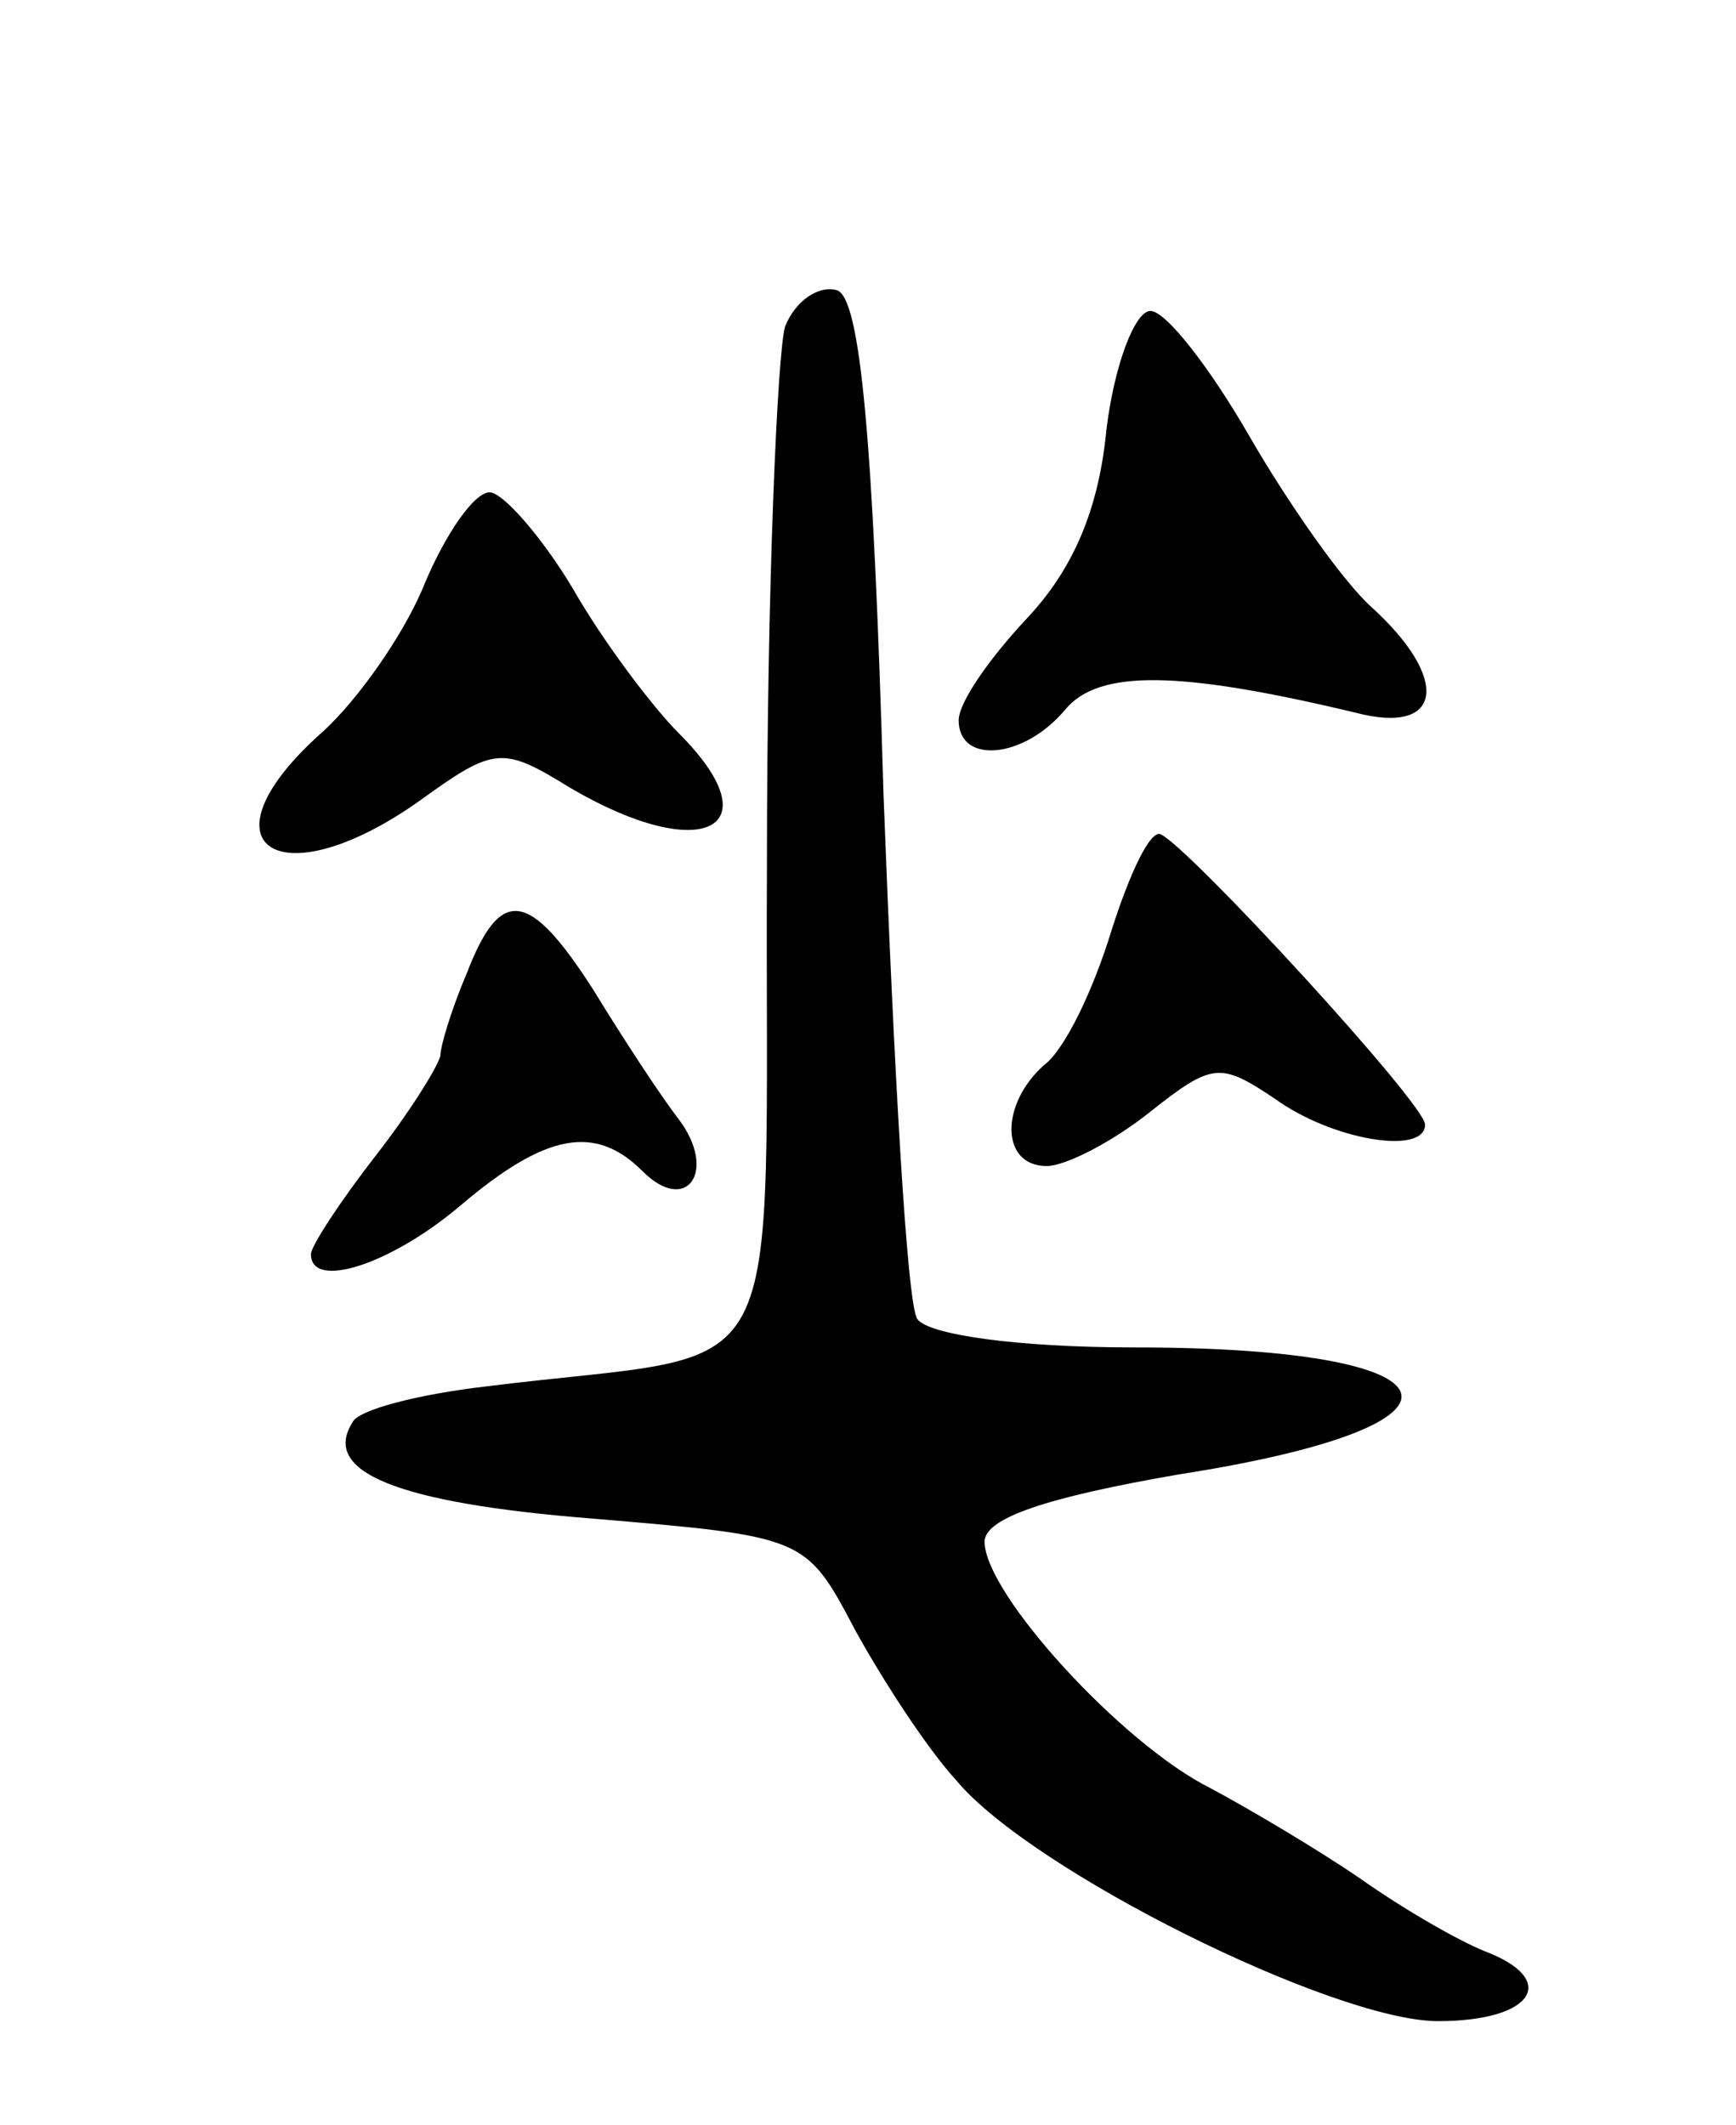 <svg version="1.0" xmlns="http://www.w3.org/2000/svg"
 width="67pt" height="82pt" viewBox="0 0 67 82"
 preserveAspectRatio="xMidYMid meet">
<g transform="translate(0,82) scale(0.1,-0.1)"
fill="#000000" stroke="none">
<path d="M303 694 c-3 -10 -7 -102 -7 -206 -1 -212 12 -188 -108 -203 -26 -3
-50 -9 -52 -14 -12 -19 17 -31 92 -37 83 -7 83 -7 102 -43 11 -20 28 -46 39
-58 29 -35 146 -93 186 -93 37 0 47 16 18 27 -10 4 -31 16 -48 28 -16 11 -43
27 -58 35 -34 17 -87 75 -87 95 0 9 23 17 75 26 122 19 112 49 -17 49 -46 0
-80 5 -84 11 -4 6 -9 97 -13 202 -4 139 -9 192 -18 195 -7 2 -16 -4 -20 -14z"/>
<path d="M427 654 c-3 -31 -13 -54 -31 -73 -14 -15 -26 -32 -26 -39 0 -17 25
-15 41 4 13 16 45 15 112 -1 34 -9 37 13 6 41 -11 10 -32 40 -47 66 -15 26
-32 48 -38 48 -6 0 -14 -21 -17 -46z"/>
<path d="M164 595 c-8 -20 -26 -45 -39 -57 -50 -44 -18 -66 37 -27 29 21 32
21 58 5 51 -30 79 -16 42 21 -10 10 -29 35 -41 56 -12 20 -27 37 -32 37 -6 0
-17 -16 -25 -35z"/>
<path d="M429 461 c-7 -23 -18 -46 -26 -52 -17 -15 -17 -39 1 -39 7 0 25 9 40
21 24 19 27 19 48 5 22 -16 58 -22 58 -10 0 8 -91 107 -102 112 -4 2 -12 -15
-19 -37z"/>
<path d="M180 444 c-6 -14 -10 -28 -10 -31 0 -3 -11 -21 -25 -39 -14 -18 -25
-35 -25 -38 0 -14 31 -4 58 19 33 28 52 31 70 13 17 -17 29 0 14 20 -7 9 -22
32 -33 50 -25 39 -36 40 -49 6z"/>
</g>
</svg>
